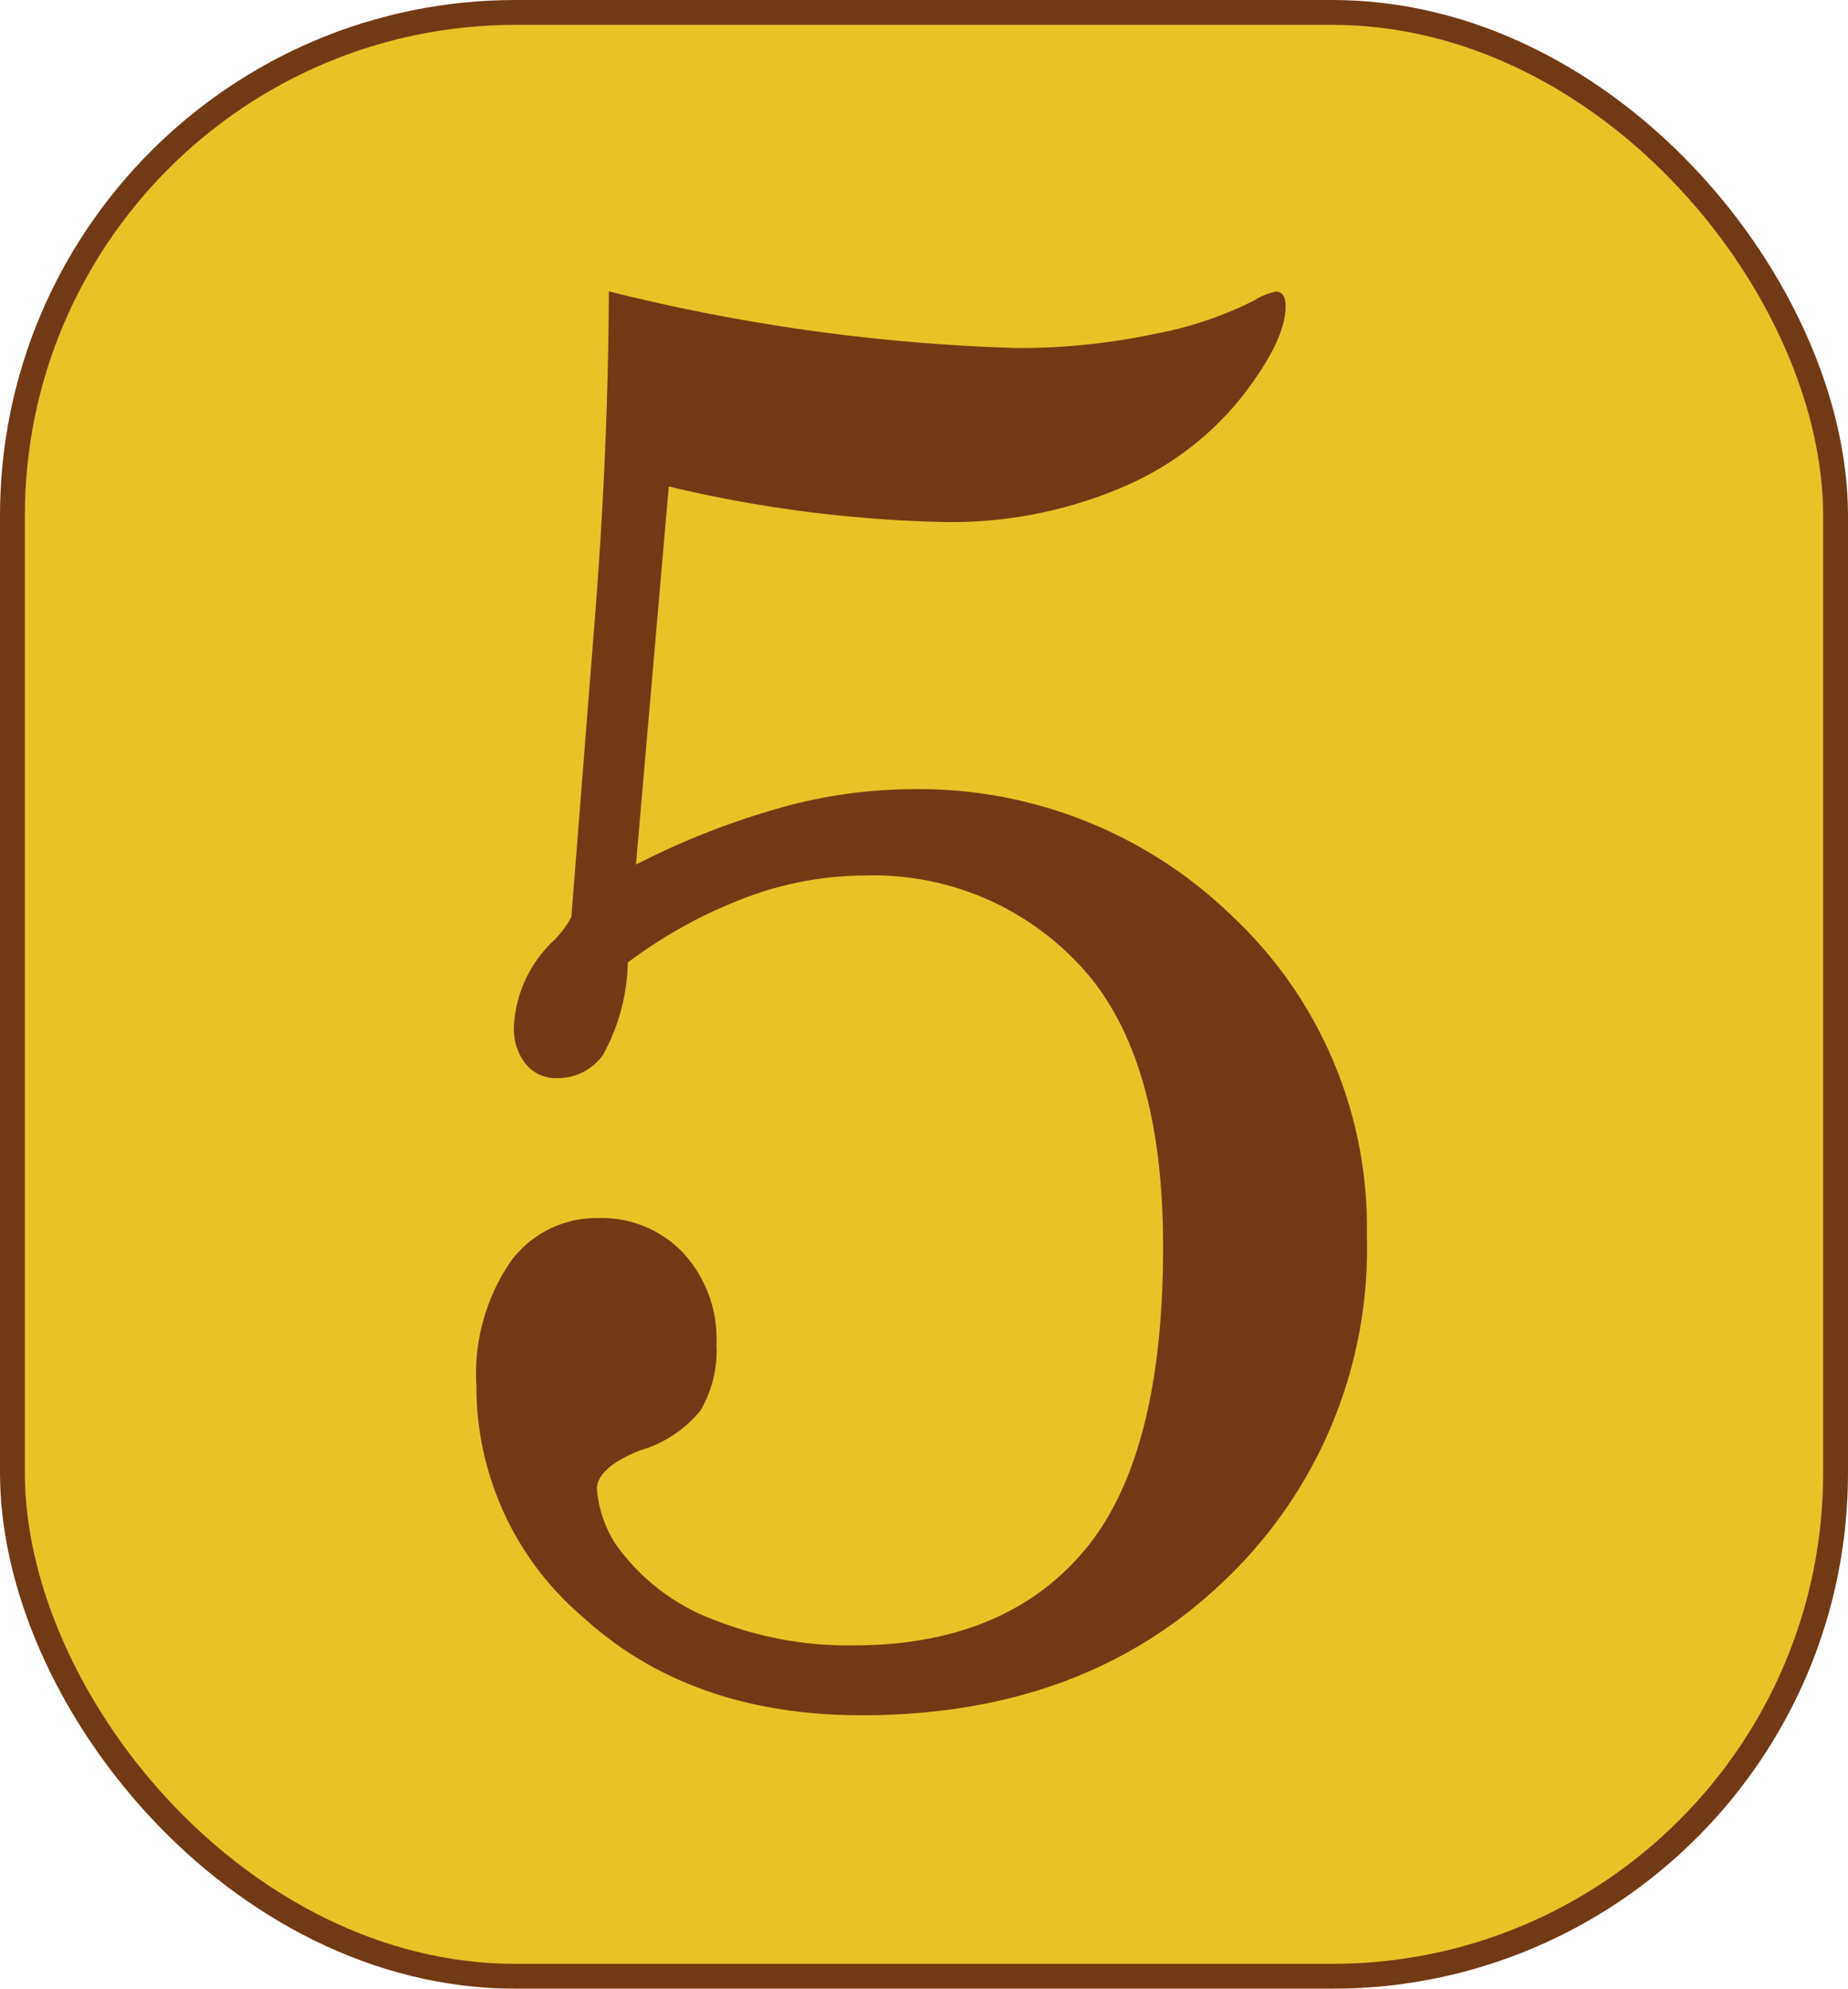 <svg xmlns="http://www.w3.org/2000/svg" viewBox="0 0 74.36 80"><defs><style>.cls-1{fill:#e8c328;stroke:#723915;stroke-miterlimit:10;}.cls-2{fill:#723915;}</style></defs><title>3CCR</title><g id="Camada_2" data-name="Camada 2"><g id="Profile"><rect class="cls-1" x="0.5" y="0.5" width="73.36" height="79" rx="20.25" ry="20.25"/><path class="cls-2" d="M24.5,11.72A76.63,76.63,0,0,0,40.92,14a26.36,26.36,0,0,0,5.6-.58,14.84,14.84,0,0,0,3.94-1.33,2.71,2.71,0,0,1,.87-.36c.27,0,.4.2.4.6,0,.92-.6,2.15-1.79,3.67a12.26,12.26,0,0,1-4.87,3.64A17.53,17.53,0,0,1,38,21a52.58,52.58,0,0,1-11.09-1.43L25.59,34.78a31.3,31.3,0,0,1,5.76-2.27,19.76,19.76,0,0,1,5.2-.76,18.08,18.08,0,0,1,13.1,5.17A17.14,17.14,0,0,1,55,49.68,18.41,18.41,0,0,1,49.3,63.55Q43.66,69,34.68,69q-6.88,0-11.19-3.92a12.16,12.16,0,0,1-4.32-9.32,8,8,0,0,1,1.37-5A4.27,4.27,0,0,1,24.06,49a4.52,4.52,0,0,1,3.44,1.41,5.11,5.11,0,0,1,1.33,3.67,4.75,4.75,0,0,1-.65,2.67,4.91,4.91,0,0,1-2.41,1.59c-1.16.45-1.75,1-1.75,1.55a4.69,4.69,0,0,0,1.2,2.8,8.42,8.42,0,0,0,3.59,2.5,14.6,14.6,0,0,0,5.51,1q6.07,0,9.28-3.78t3.2-12.28q0-7.76-3.38-11.33a11.32,11.32,0,0,0-8.62-3.58,13.62,13.62,0,0,0-4.77.88,19.16,19.16,0,0,0-4.77,2.62,8,8,0,0,1-1,3.72,2.22,2.22,0,0,1-1.83.93,1.57,1.57,0,0,1-1.27-.56,2.28,2.28,0,0,1-.48-1.55,5.08,5.08,0,0,1,1.63-3.45,4.11,4.11,0,0,0,.68-.92l.92-11.68Q24.47,18.25,24.5,11.72Z"/></g></g></svg>